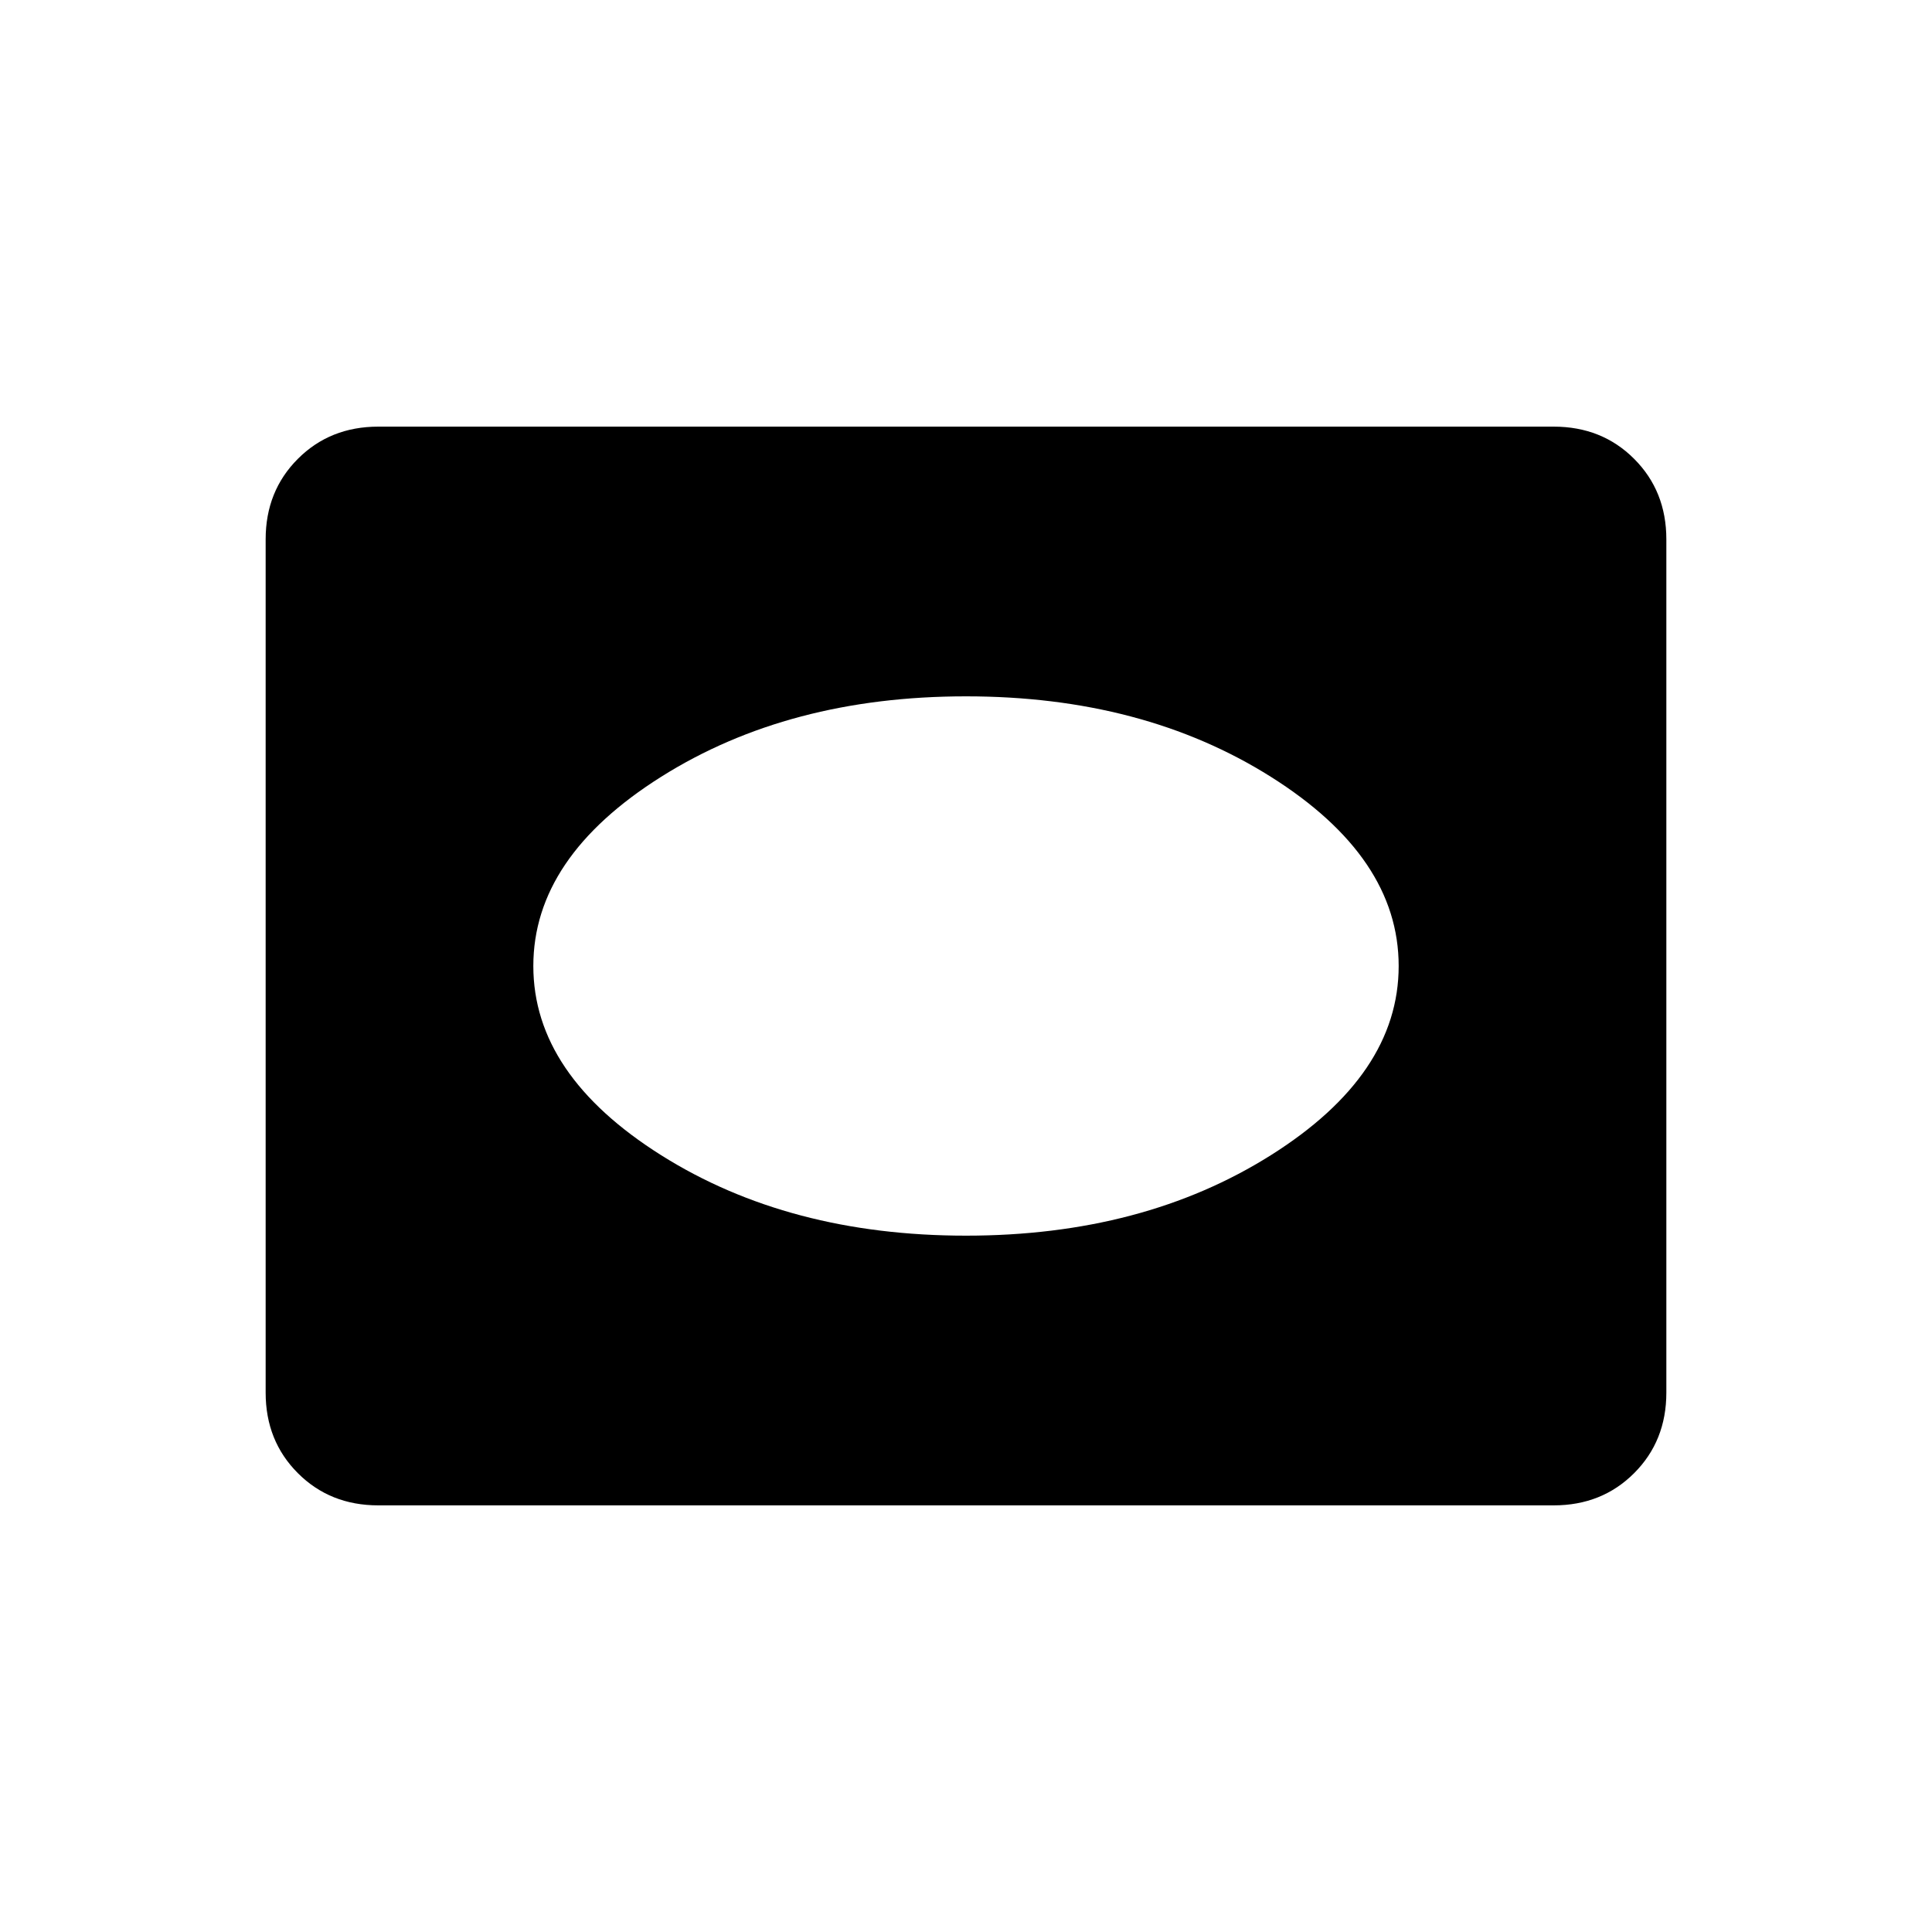 <svg xmlns="http://www.w3.org/2000/svg" height="40" width="40"><path d="M20 25.583q3.667 0 6.312-1.666Q28.958 22.25 28.958 20t-2.646-3.917Q23.667 14.417 20 14.417q-3.667 0-6.312 1.666Q11.042 17.75 11.042 20t2.646 3.917q2.645 1.666 6.312 1.666ZM7.833 31.167q-1 0-1.666-.667-.667-.667-.667-1.667V11.167q0-1 .667-1.667.666-.667 1.666-.667h24.334q1 0 1.666.667.667.667.667 1.667v17.666q0 1-.667 1.667-.666.667-1.666.667Z"/></svg>